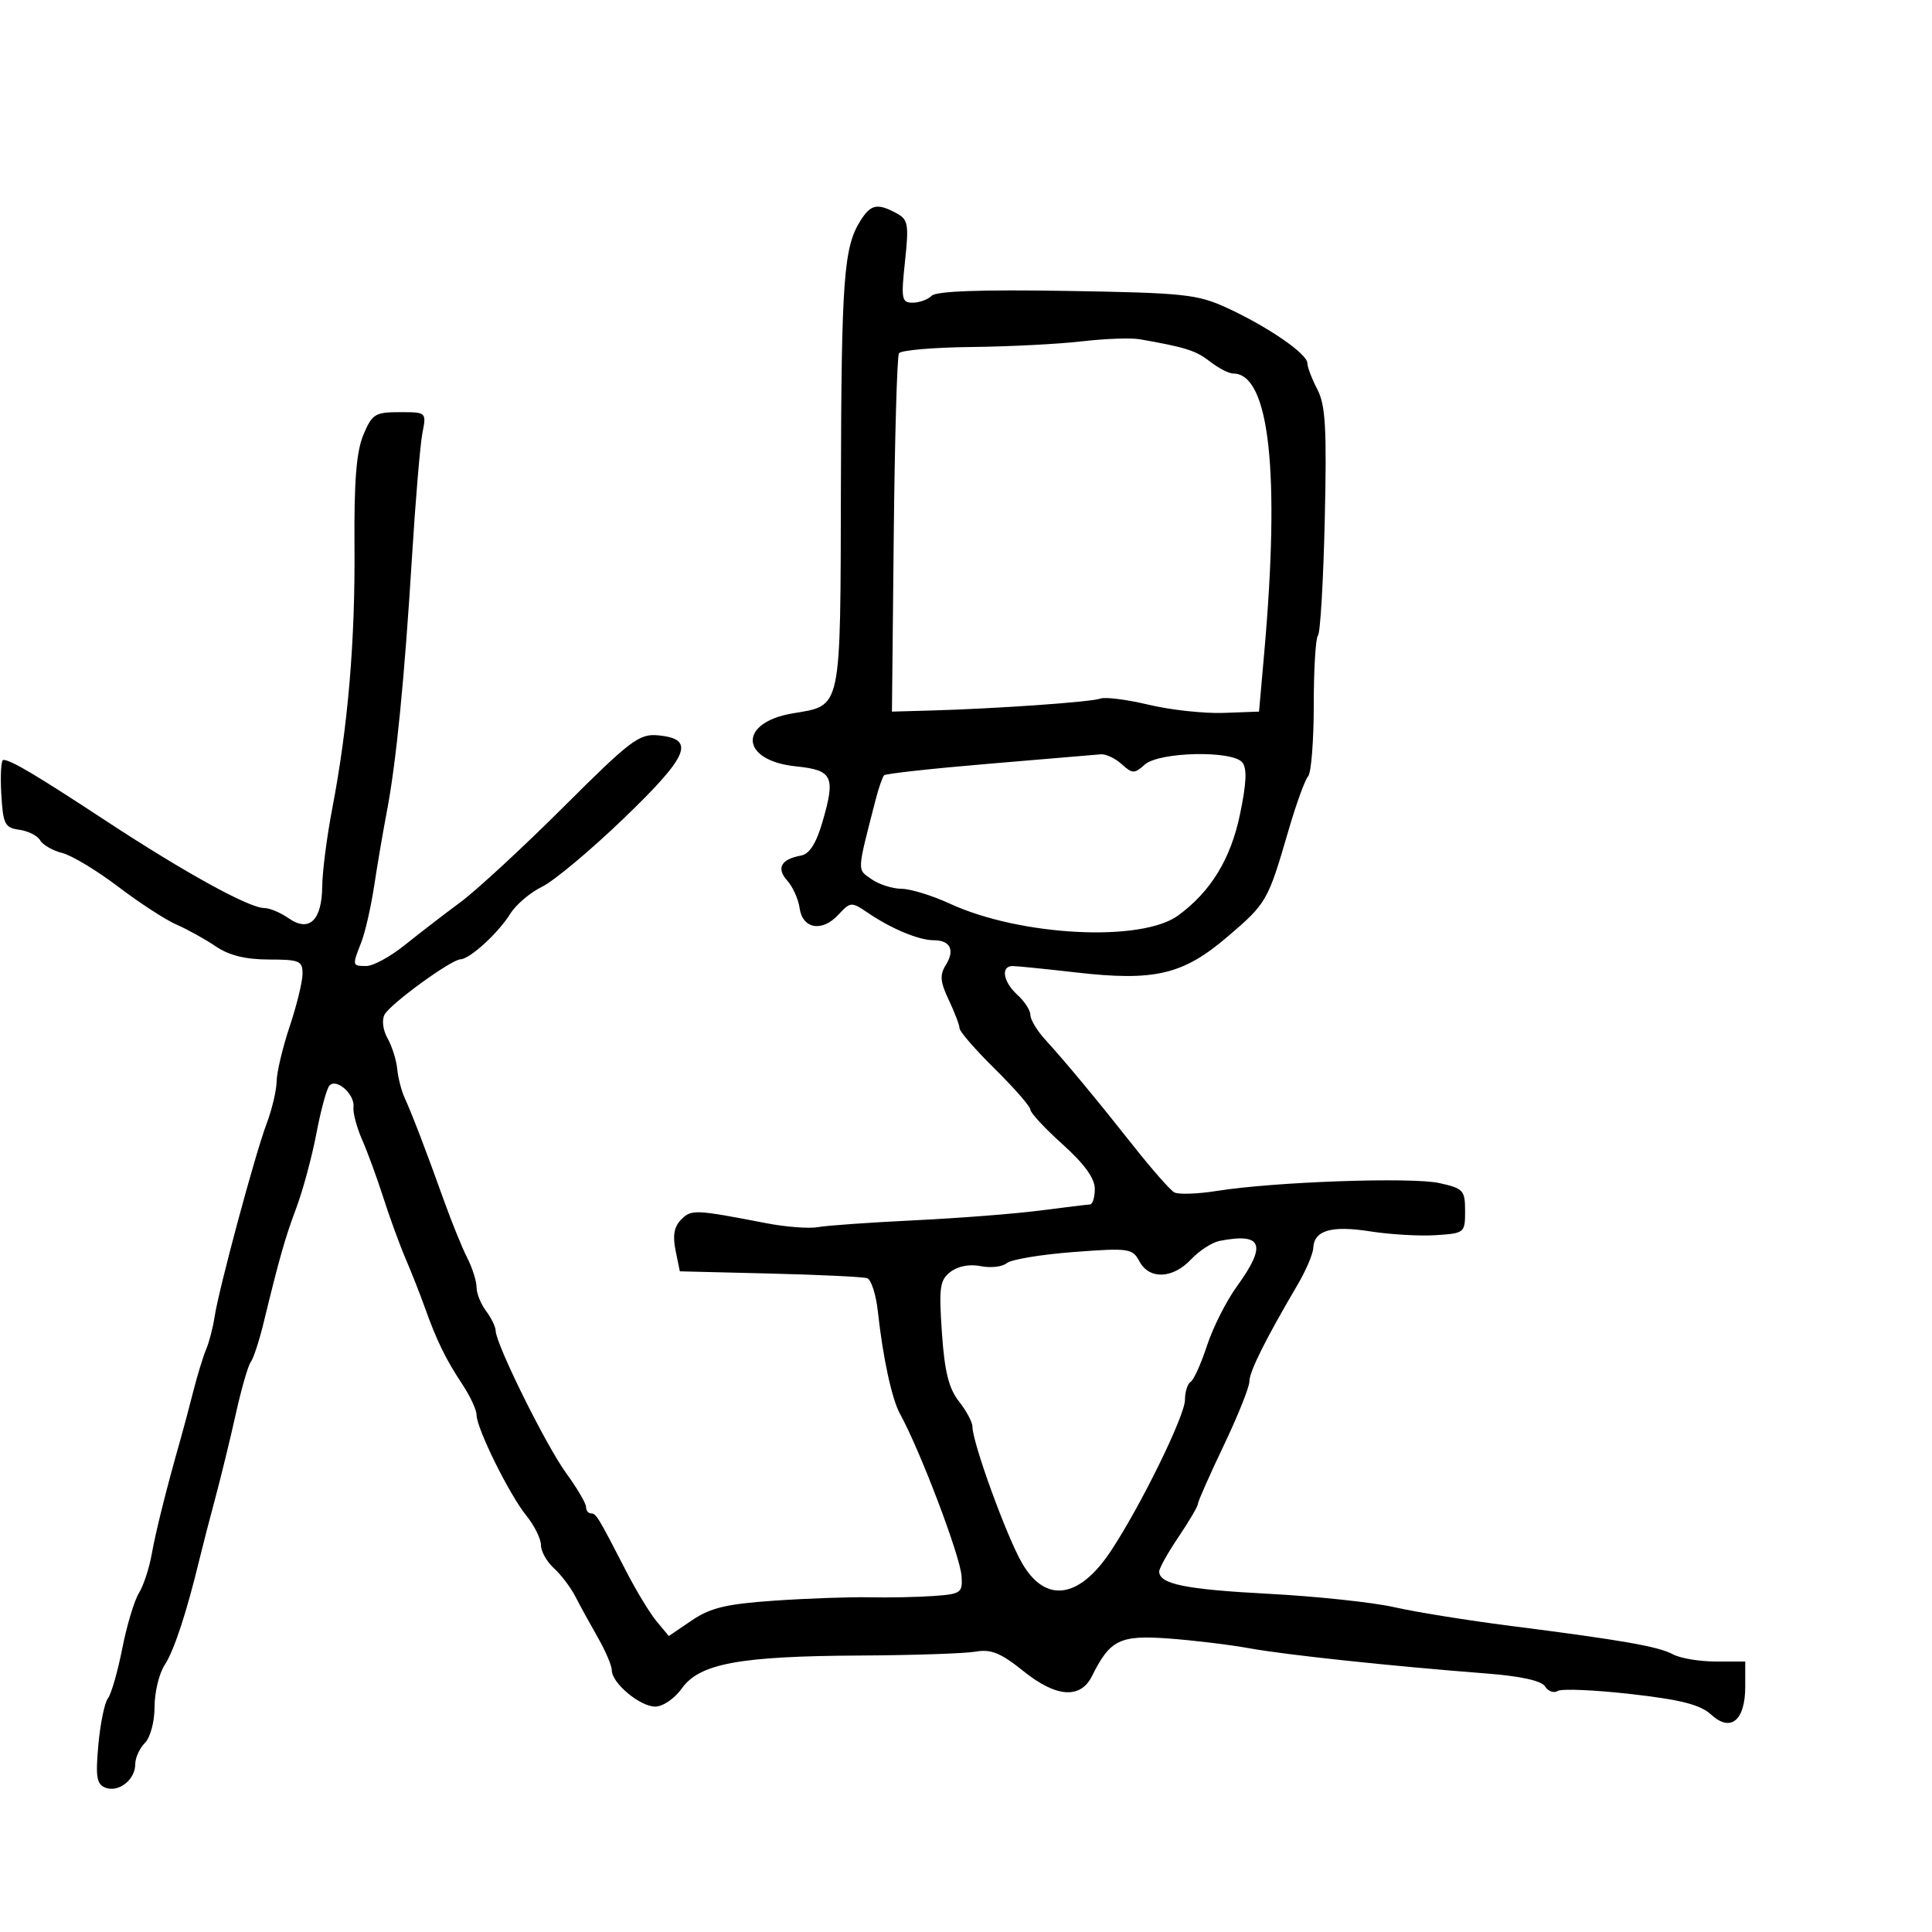 <svg xmlns="http://www.w3.org/2000/svg" width="300" height="300" viewBox="0 0 300 300" version="1.1">
	<path d="M 133.621 34.250 C 131.016 38.364, 130.652 43.264, 130.576 75.214 C 130.491 110.828, 130.780 109.459, 123.048 110.779 C 114.551 112.230, 114.941 118.115, 123.593 119 C 129.315 119.585, 129.774 120.552, 127.703 127.661 C 126.742 130.960, 125.689 132.610, 124.396 132.847 C 121.277 133.418, 120.508 134.797, 122.232 136.726 C 123.104 137.702, 123.971 139.620, 124.159 140.990 C 124.604 144.237, 127.625 144.780, 130.153 142.067 C 132.079 139.999, 132.183 139.992, 134.812 141.774 C 138.442 144.236, 142.690 146, 144.988 146 C 147.566 146, 148.312 147.528, 146.865 149.844 C 145.898 151.392, 145.990 152.459, 147.331 155.286 C 148.249 157.220, 149 159.200, 149 159.685 C 149 160.171, 151.475 163.013, 154.500 166 C 157.525 168.987, 160 171.828, 160 172.313 C 160 172.798, 162.250 175.217, 165 177.690 C 168.370 180.720, 170 182.970, 170 184.593 C 170 185.917, 169.662 187.014, 169.250 187.031 C 168.838 187.048, 165.346 187.472, 161.490 187.973 C 157.635 188.475, 148.860 189.157, 141.990 189.489 C 135.121 189.822, 128.375 190.298, 127 190.548 C 125.625 190.799, 122.025 190.525, 119 189.941 C 107.917 187.799, 107.368 187.775, 105.779 189.364 C 104.685 190.458, 104.428 191.859, 104.899 194.160 L 105.564 197.411 119.532 197.753 C 127.214 197.941, 134.017 198.267, 134.649 198.477 C 135.281 198.687, 136.032 201.029, 136.319 203.680 C 137.084 210.745, 138.481 217.222, 139.733 219.500 C 142.892 225.250, 149.091 241.579, 149.308 244.724 C 149.488 247.334, 149.230 247.519, 145 247.822 C 142.525 248, 138.025 248.092, 135 248.028 C 131.975 247.964, 125.339 248.198, 120.252 248.549 C 112.780 249.064, 110.318 249.652, 107.429 251.613 L 103.853 254.040 101.963 251.770 C 100.924 250.521, 98.820 247.063, 97.287 244.085 C 92.852 235.469, 92.567 235, 91.763 235 C 91.343 235, 91 234.546, 91 233.991 C 91 233.437, 89.609 231.074, 87.909 228.741 C 84.793 224.467, 77.027 208.786, 76.968 206.651 C 76.951 206.018, 76.276 204.626, 75.468 203.559 C 74.661 202.491, 74 200.840, 74 199.890 C 74 198.940, 73.351 196.888, 72.558 195.331 C 71.764 193.774, 70.148 189.800, 68.966 186.500 C 66.187 178.739, 63.994 173.008, 62.839 170.488 C 62.332 169.381, 61.811 167.356, 61.682 165.988 C 61.554 164.620, 60.878 162.482, 60.182 161.237 C 59.453 159.935, 59.259 158.359, 59.725 157.527 C 60.677 155.826, 70.038 149.016, 71.497 148.964 C 72.967 148.911, 77.360 144.898, 79.229 141.899 C 80.121 140.469, 82.346 138.574, 84.175 137.689 C 86.004 136.804, 91.701 132.039, 96.835 127.102 C 106.980 117.347, 108.064 114.749, 102.227 114.186 C 99.258 113.899, 97.956 114.882, 87.507 125.301 C 81.203 131.588, 73.986 138.254, 71.469 140.116 C 68.952 141.977, 65.075 144.963, 62.852 146.750 C 60.629 148.537, 57.953 150, 56.905 150 C 54.674 150, 54.669 149.977, 56.101 146.315 C 56.706 144.767, 57.611 140.800, 58.110 137.500 C 58.610 134.200, 59.493 129.025, 60.072 126 C 61.525 118.408, 62.810 105.389, 63.973 86.500 C 64.514 77.700, 65.243 69.037, 65.592 67.250 C 66.227 64.002, 66.224 64, 62.062 64 C 58.239 64, 57.777 64.290, 56.419 67.540 C 55.336 70.132, 54.968 74.750, 55.046 84.790 C 55.161 99.533, 54.043 112.738, 51.601 125.500 C 50.759 129.900, 50.054 135.357, 50.035 137.628 C 49.990 142.924, 48.001 144.815, 44.820 142.587 C 43.574 141.714, 41.868 140.999, 41.027 140.998 C 38.677 140.995, 28.641 135.468, 16.500 127.492 C 5.524 120.281, 1.682 118, 0.513 118 C 0.174 118, 0.031 120.362, 0.198 123.250 C 0.471 127.992, 0.742 128.533, 3 128.846 C 4.375 129.037, 5.832 129.774, 6.237 130.485 C 6.643 131.195, 8.185 132.081, 9.665 132.452 C 11.145 132.823, 15.054 135.179, 18.351 137.687 C 21.649 140.195, 25.732 142.847, 27.424 143.581 C 29.116 144.314, 31.850 145.831, 33.500 146.951 C 35.571 148.356, 38.126 148.989, 41.750 148.993 C 46.533 148.999, 46.998 149.200, 46.975 151.250 C 46.962 152.488, 46.062 156.157, 44.975 159.405 C 43.889 162.653, 42.980 166.478, 42.956 167.905 C 42.932 169.332, 42.229 172.300, 41.394 174.500 C 39.621 179.173, 33.978 200.132, 33.317 204.500 C 33.068 206.150, 32.483 208.400, 32.017 209.500 C 31.552 210.600, 30.655 213.525, 30.025 216 C 29.395 218.475, 28.496 221.850, 28.027 223.500 C 25.854 231.139, 24.179 237.829, 23.546 241.396 C 23.166 243.539, 22.271 246.239, 21.557 247.396 C 20.844 248.553, 19.684 252.425, 18.980 256 C 18.277 259.575, 17.277 263.046, 16.759 263.713 C 16.241 264.380, 15.572 267.633, 15.272 270.941 C 14.819 275.935, 15.006 277.065, 16.376 277.591 C 18.430 278.379, 21 276.355, 21 273.949 C 21 272.956, 21.675 271.468, 22.500 270.643 C 23.346 269.797, 24 267.353, 24 265.036 C 24 262.778, 24.708 259.849, 25.574 258.527 C 27.037 256.294, 28.979 250.386, 31.004 242 C 31.470 240.075, 32.575 235.800, 33.461 232.500 C 34.347 229.200, 35.772 223.350, 36.626 219.500 C 37.481 215.650, 38.520 212.050, 38.935 211.500 C 39.350 210.950, 40.238 208.250, 40.908 205.500 C 43.438 195.117, 44.222 192.363, 46.034 187.500 C 47.058 184.750, 48.452 179.575, 49.131 176 C 49.810 172.425, 50.714 169.092, 51.140 168.592 C 52.209 167.341, 55.120 169.913, 54.887 171.903 C 54.785 172.781, 55.393 175.075, 56.240 177 C 57.086 178.925, 58.569 182.975, 59.534 186 C 60.500 189.025, 62.061 193.300, 63.003 195.500 C 63.944 197.700, 65.275 201.075, 65.958 203 C 67.774 208.109, 69.219 211.077, 71.750 214.890 C 72.988 216.754, 74 218.920, 74 219.702 C 74 221.788, 79.067 232.048, 81.716 235.327 C 82.972 236.881, 84 238.949, 84 239.922 C 84 240.894, 84.903 242.508, 86.007 243.507 C 87.112 244.506, 88.613 246.488, 89.344 247.912 C 90.075 249.335, 91.647 252.201, 92.837 254.280 C 94.026 256.360, 95 258.644, 95 259.356 C 95 261.343, 99.371 265, 101.746 265 C 102.929 265, 104.753 263.751, 105.878 262.171 C 108.627 258.311, 114.818 257.168, 133.500 257.070 C 141.750 257.026, 149.850 256.755, 151.500 256.466 C 153.892 256.047, 155.401 256.666, 158.950 259.518 C 164.013 263.586, 167.785 263.849, 169.566 260.257 C 172.358 254.624, 173.892 253.871, 181.447 254.424 C 185.326 254.709, 190.975 255.392, 194 255.943 C 199.631 256.968, 216.017 258.712, 230.788 259.857 C 236.169 260.275, 239.374 260.983, 239.926 261.878 C 240.394 262.636, 241.275 262.948, 241.885 262.571 C 242.495 262.194, 247.608 262.410, 253.247 263.051 C 261.064 263.940, 264.028 264.702, 265.721 266.255 C 268.746 269.032, 271 267.163, 271 261.878 L 271 258 266.434 258 C 263.923 258, 260.941 257.503, 259.806 256.896 C 257.491 255.657, 251.969 254.689, 234.502 252.460 C 227.903 251.618, 219.803 250.314, 216.502 249.564 C 213.201 248.813, 204.425 247.878, 197 247.486 C 184.020 246.800, 180 245.979, 180 244.015 C 180 243.512, 181.350 241.100, 183 238.655 C 184.650 236.210, 186 233.911, 186 233.545 C 186 233.180, 187.800 229.109, 190 224.500 C 192.200 219.891, 194 215.402, 194 214.526 C 194 212.993, 196.519 207.936, 201.484 199.500 C 202.779 197.300, 203.875 194.735, 203.919 193.800 C 204.050 191.040, 206.723 190.259, 212.789 191.211 C 215.883 191.696, 220.458 191.959, 222.957 191.796 C 227.414 191.506, 227.500 191.435, 227.500 188.045 C 227.500 184.827, 227.225 184.529, 223.500 183.707 C 219.177 182.754, 197.859 183.505, 188.973 184.924 C 185.963 185.404, 182.978 185.506, 182.340 185.149 C 181.703 184.792, 178.870 181.575, 176.045 178 C 170.252 170.667, 165.565 165.018, 162.250 161.372 C 161.012 160.011, 160 158.315, 160 157.603 C 160 156.892, 159.100 155.495, 158 154.500 C 155.758 152.471, 155.345 149.996, 157.250 150.008 C 157.938 150.013, 162.376 150.461, 167.114 151.003 C 179.278 152.397, 183.696 151.357, 190.581 145.475 C 196.700 140.247, 196.872 139.949, 200.059 129 C 201.260 124.875, 202.638 121.072, 203.121 120.550 C 203.605 120.027, 204 115.040, 204 109.467 C 204 103.893, 204.294 99.039, 204.654 98.679 C 205.014 98.319, 205.488 90.242, 205.707 80.730 C 206.036 66.504, 205.832 62.908, 204.559 60.467 C 203.709 58.835, 203.010 56.999, 203.006 56.386 C 202.998 54.939, 196.837 50.707, 190.500 47.797 C 185.916 45.691, 183.847 45.473, 165.627 45.173 C 152.349 44.955, 145.396 45.204, 144.677 45.923 C 144.084 46.516, 142.754 47, 141.720 47 C 140.005 47, 139.901 46.440, 140.527 40.592 C 141.149 34.784, 141.022 34.082, 139.172 33.092 C 136.223 31.514, 135.222 31.723, 133.621 34.250 M 168 53.004 C 164.425 53.423, 156.689 53.819, 150.809 53.883 C 144.929 53.947, 139.880 54.385, 139.590 54.855 C 139.299 55.325, 138.935 68.037, 138.781 83.105 L 138.500 110.500 144.500 110.331 C 154.761 110.041, 169.435 109.010, 170.873 108.477 C 171.628 108.197, 175.003 108.627, 178.373 109.433 C 181.743 110.239, 186.975 110.808, 190 110.699 L 195.500 110.500 196.298 101.500 C 198.804 73.238, 197.117 58, 191.480 58 C 190.814 58, 189.197 57.163, 187.885 56.140 C 185.694 54.431, 184.131 53.935, 177 52.682 C 175.625 52.440, 171.575 52.586, 168 53.004 M 153.622 118.591 C 144.890 119.323, 137.538 120.129, 137.285 120.382 C 137.032 120.635, 136.440 122.340, 135.969 124.171 C 133.033 135.587, 133.067 134.934, 135.324 136.515 C 136.491 137.332, 138.582 138.004, 139.973 138.010 C 141.363 138.015, 144.750 139.056, 147.500 140.323 C 158.443 145.365, 177.225 146.337, 182.942 142.156 C 188.001 138.457, 191.089 133.413, 192.540 126.477 C 193.554 121.633, 193.659 119.294, 192.904 118.384 C 191.326 116.483, 179.957 116.745, 177.750 118.733 C 176.155 120.170, 175.838 120.164, 174.171 118.655 C 173.165 117.745, 171.703 117.058, 170.921 117.130 C 170.140 117.201, 162.355 117.859, 153.622 118.591 M 189.374 192.689 C 188.205 192.919, 186.214 194.208, 184.950 195.553 C 182.103 198.584, 178.459 198.725, 176.928 195.865 C 175.844 193.841, 175.310 193.765, 166.682 194.416 C 161.676 194.794, 157.018 195.570, 156.331 196.140 C 155.644 196.710, 153.826 196.920, 152.291 196.607 C 150.591 196.259, 148.759 196.602, 147.605 197.485 C 145.933 198.762, 145.774 199.874, 146.258 206.936 C 146.672 212.969, 147.323 215.595, 148.903 217.604 C 150.057 219.070, 151 220.833, 151 221.521 C 151 224.007, 156.305 238.597, 158.720 242.750 C 162.352 248.999, 167.557 248.281, 172.488 240.851 C 177.102 233.899, 184 219.830, 184 217.372 C 184 216.132, 184.396 214.873, 184.880 214.574 C 185.364 214.275, 186.508 211.743, 187.422 208.948 C 188.336 206.153, 190.415 202.029, 192.042 199.783 C 196.760 193.270, 196.049 191.380, 189.374 192.689" stroke="none" fill="black" fill-rule="evenodd"/>
</svg>